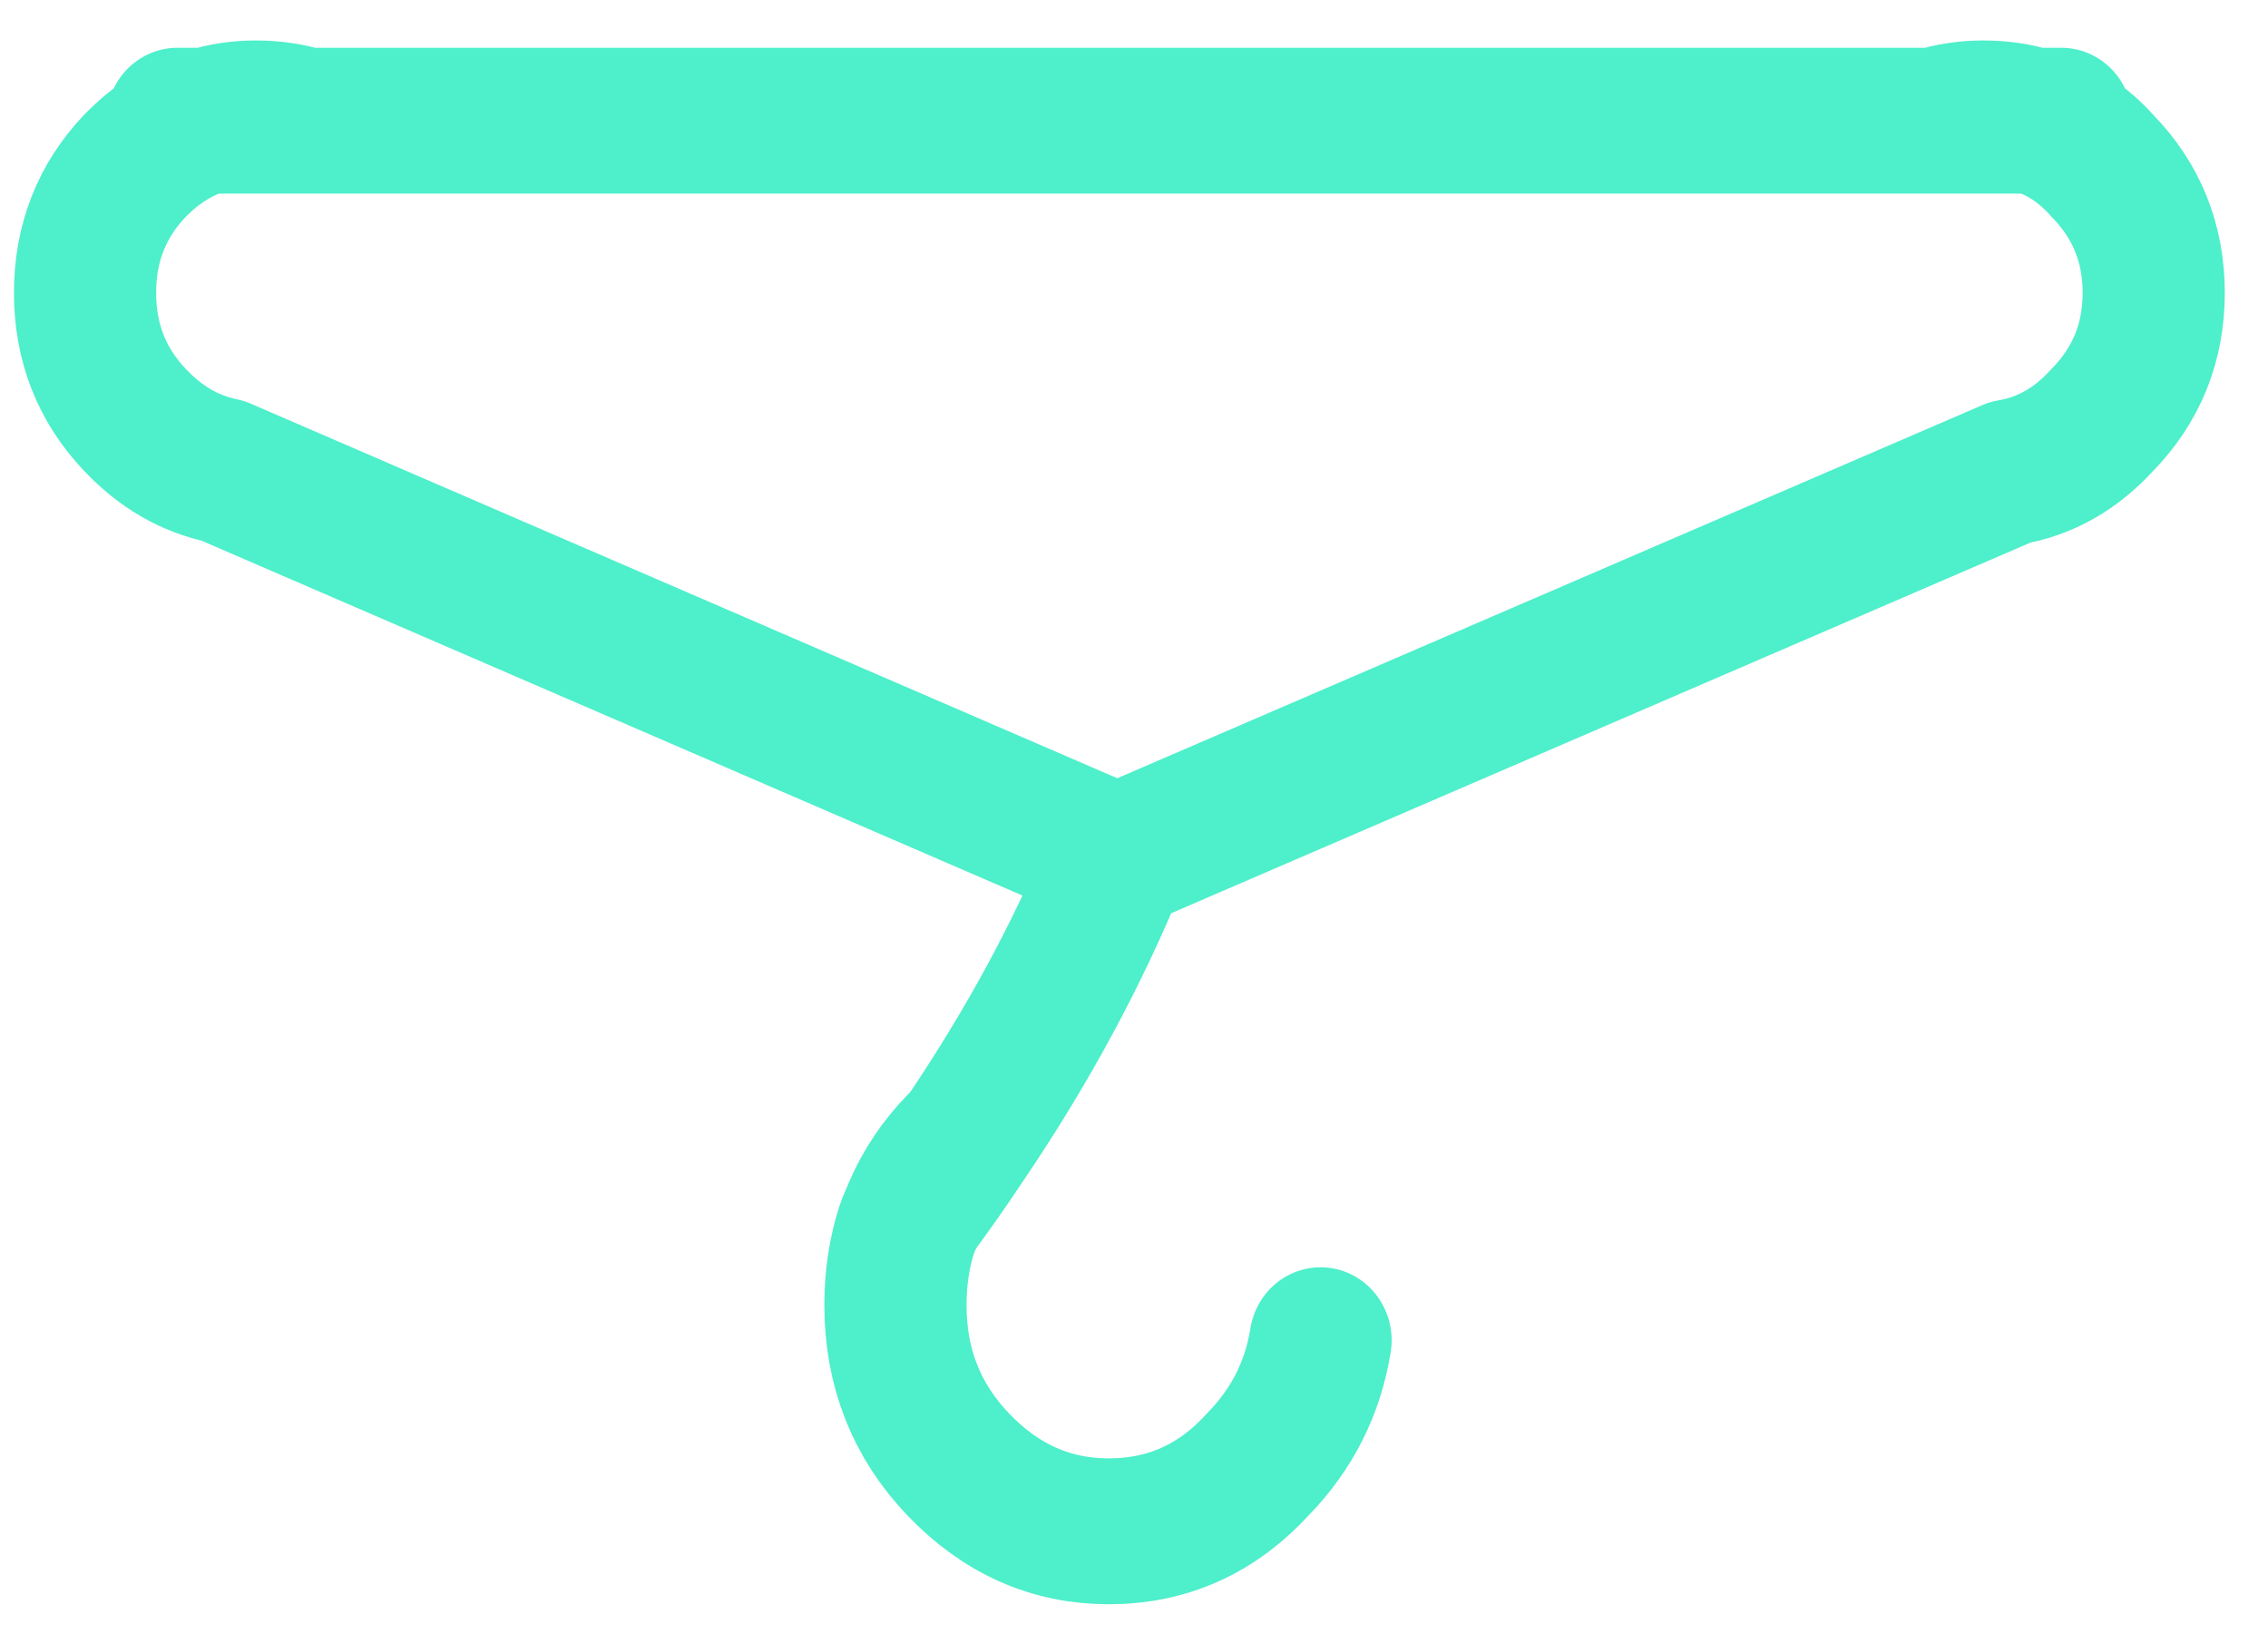 
<svg xmlns="http://www.w3.org/2000/svg" version="1.1" xmlns:xlink="http://www.w3.org/1999/xlink" preserveAspectRatio="none" x="0px" y="0px" width="80px" height="58px" viewBox="0 0 80 58">
<defs>
<path id="rebus_bat_0_Layer0_0_1_STROKES" stroke="#4EEFCB" stroke-width="5" stroke-linejoin="round" stroke-linecap="round" fill="none" d="
M 3.25 0.25
L 4.3 0.25
Q 5.1 0 6 0 6.95 0 7.75 0.25
L 65.05 0.25
Q 65.85 0 66.75 0 67.7 0 68.5 0.25
L 69.5 0.25
M 68.5 0.25
Q 69.9 0.65 70.95 1.8 72.75 3.6 72.75 6.15 72.75 8.7 70.95 10.5 69.55 12 67.7 12.3
L 36.3 25.5
Q 34.25 30.4 30.95 35.15 30.1 36.4 29.15 37.65
L 29.15 37.7
Q 29.05 37.85 29 38 28.95 38.1 28.9 38.25 28.5 39.45 28.5 40.85 28.5 44.05 30.7 46.3 32.95 48.6 36 48.6 39.1 48.6 41.25 46.3 43.05 44.5 43.45 42.05
M 65.05 0.25
L 68.5 0.25
M 4.3 0.25
L 7.75 0.25
M 36.3 25.5
L 4.85 12.25
Q 3.1 11.9 1.75 10.5 0 8.7 0 6.15 0 3.6 1.75 1.8 2.9 0.65 4.3 0.25
M 29.15 37.65
Q 29.7 36.4 30.7 35.4 30.8 35.3 30.95 35.15"/>
</defs>

<g id="MovieClip2" transform="matrix( 1.003, 0, 0, 1.029, 3,4) ">
<g transform="matrix( 1, 0, 0, 1, 0,0) ">
<use xlink:href="#rebus_bat_0_Layer0_0_1_STROKES"/>
</g>
</g>
</svg>
